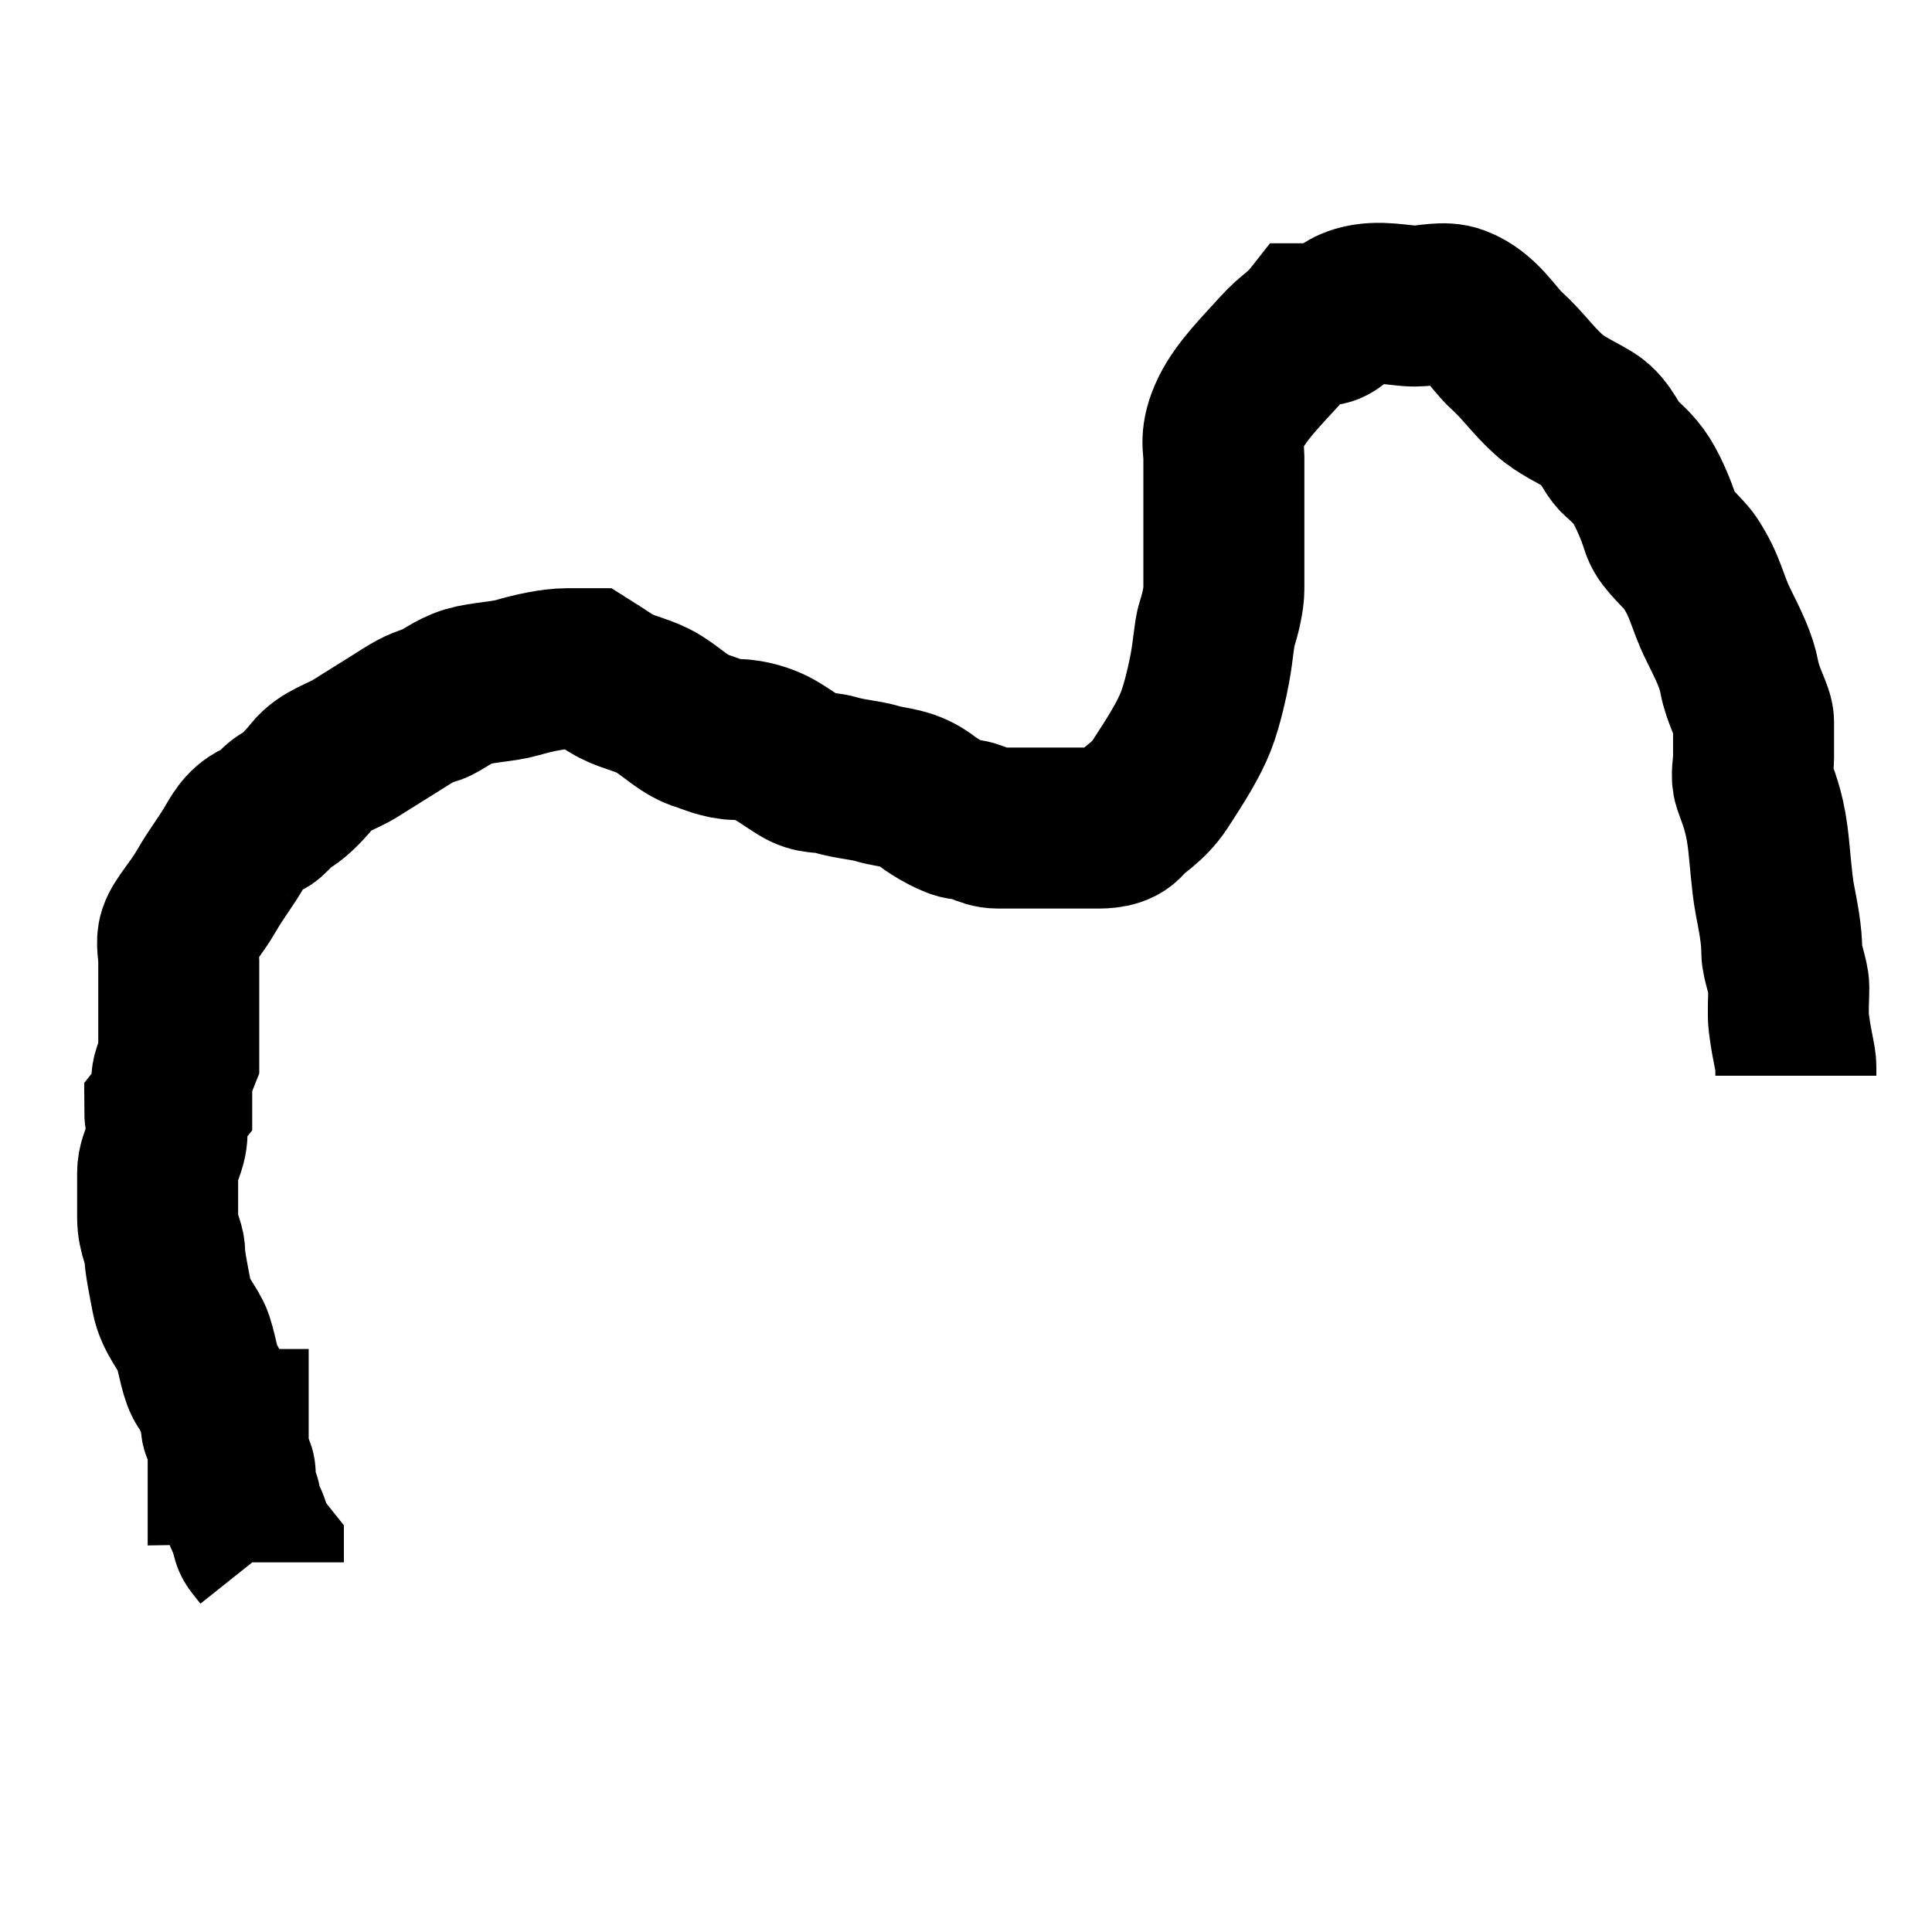 <svg width="48" height="48" viewBox="0 0 48 48" xmlns="http://www.w3.org/2000/svg">
  <path stroke="#000" stroke-width="4" fill="none" d="m6.544,38.816c0,0 0,0 0,-0.22c0,0 -0.051,-0.064 -0.175,-0.22c-0.124,-0.155 -0.08,-0.152 -0.175,-0.44c-0.067,-0.203 -0.08,-0.152 -0.175,-0.44c-0.067,-0.203 0,-0.22 -0.175,-0.44c0,0 0,-0.22 0,-0.44c0,0 0,-0.22 -0.175,-0.22c0,0 0,-0.22 0,-0.22c0,0 0,-0.22 0,-0.44c0,0 0,-0.22 0,-0.22c-0.175,0 -0.175,0 -0.175,-0.22c0,0 0,-0.22 0,-0.22c-0.175,-0.22 -0.175,-0.44 -0.351,-0.659c-0.175,-0.22 -0.217,-0.693 -0.351,-1.099c-0.095,-0.287 -0.436,-0.621 -0.526,-1.099c-0.081,-0.428 -0.175,-0.879 -0.175,-1.099c0,-0.22 -0.175,-0.44 -0.175,-0.879c0,0 0,-0.22 0,-0.44c0,-0.22 0,-0.44 0,-0.659c0,-0.22 0.08,-0.372 0.175,-0.659c0.134,-0.406 0,-0.659 0,-0.879c0,0 0.175,-0.22 0.175,-0.22c0,-0.22 0,-0.22 0,-0.44c0,-0.22 0,-0.22 0.175,-0.659c0,0 0,-0.22 0,-0.44c0,-0.44 0,-0.44 0,-0.659c0,-0.22 0,-0.44 0,-0.879c0,0 0,-0.44 0,-0.44c0,-0.22 -0.067,-0.456 0,-0.659c0.095,-0.287 0.412,-0.595 0.702,-1.099c0.229,-0.399 0.472,-0.7 0.702,-1.099c0.145,-0.252 0.32,-0.547 0.702,-0.659c0.171,-0.051 0.297,-0.321 0.526,-0.44c0.162,-0.084 0.424,-0.312 0.702,-0.659c0.277,-0.348 0.702,-0.44 1.053,-0.659c0.351,-0.22 0.702,-0.44 1.053,-0.659c0.351,-0.22 0.495,-0.327 0.877,-0.44c0.171,-0.051 0.495,-0.327 0.877,-0.44c0.341,-0.101 0.887,-0.119 1.228,-0.22c0.382,-0.113 0.877,-0.22 1.228,-0.22c0.175,0 0.526,0 0.526,0c0.351,0.22 0.473,0.321 0.702,0.44c0.324,0.168 0.702,0.22 1.053,0.44c0.351,0.22 0.671,0.547 1.053,0.659c0.171,0.051 0.526,0.22 0.877,0.22c0.351,0 0.715,0.136 0.877,0.22c0.229,0.119 0.351,0.22 0.702,0.44c0.351,0.22 0.536,0.119 0.877,0.22c0.382,0.113 0.711,0.119 1.053,0.22c0.382,0.113 0.756,0.074 1.228,0.44c0.211,0.163 0.702,0.44 0.877,0.44c0.351,0 0.526,0.22 0.877,0.22c0.175,0 0.702,0 1.053,0c0.526,0 0.877,0 1.404,0c0.175,0 0.526,0 0.702,-0.22c0.175,-0.22 0.563,-0.398 0.877,-0.879c0.401,-0.613 0.702,-1.099 0.877,-1.539c0.175,-0.44 0.311,-1.105 0.351,-1.319c0.09,-0.478 0.108,-0.896 0.175,-1.099c0.095,-0.287 0.175,-0.659 0.175,-0.879c0,-0.22 0,-0.659 0,-0.879c0,-0.44 0,-0.879 0,-1.319c0,-0.44 0,-0.659 0,-1.099c0,-0.22 -0.116,-0.508 0.175,-1.099c0.261,-0.529 0.754,-1.014 1.228,-1.539c0.294,-0.325 0.526,-0.44 0.702,-0.659c0,0 0.175,0 0.175,0c0,0 0.189,0.084 0.351,0c0.229,-0.119 0.32,-0.327 0.702,-0.44c0.512,-0.152 1.053,0 1.404,0c0.351,0 0.717,-0.127 1.053,0c0.605,0.23 0.91,0.812 1.228,1.099c0.403,0.364 0.65,0.736 1.053,1.099c0.318,0.287 0.702,0.44 1.053,0.659c0.351,0.22 0.5,0.698 0.702,0.879c0.318,0.287 0.496,0.461 0.702,0.879c0.184,0.374 0.284,0.676 0.351,0.879c0.095,0.287 0.544,0.639 0.702,0.879c0.401,0.613 0.41,0.947 0.702,1.539c0.261,0.529 0.446,0.891 0.526,1.319c0.09,0.478 0.351,0.879 0.351,1.099c0,0.44 0,0.659 0,0.879c0,0.22 -0.067,0.456 0,0.659c0.095,0.287 0.262,0.633 0.351,1.319c0.056,0.434 0.095,1.111 0.175,1.539c0.09,0.478 0.175,0.879 0.175,1.319c0,0.22 0.175,0.659 0.175,0.879c0,0.22 -0.028,0.662 0,0.879c0.089,0.686 0.175,0.879 0.175,1.099l0,0.22"/>
</svg>